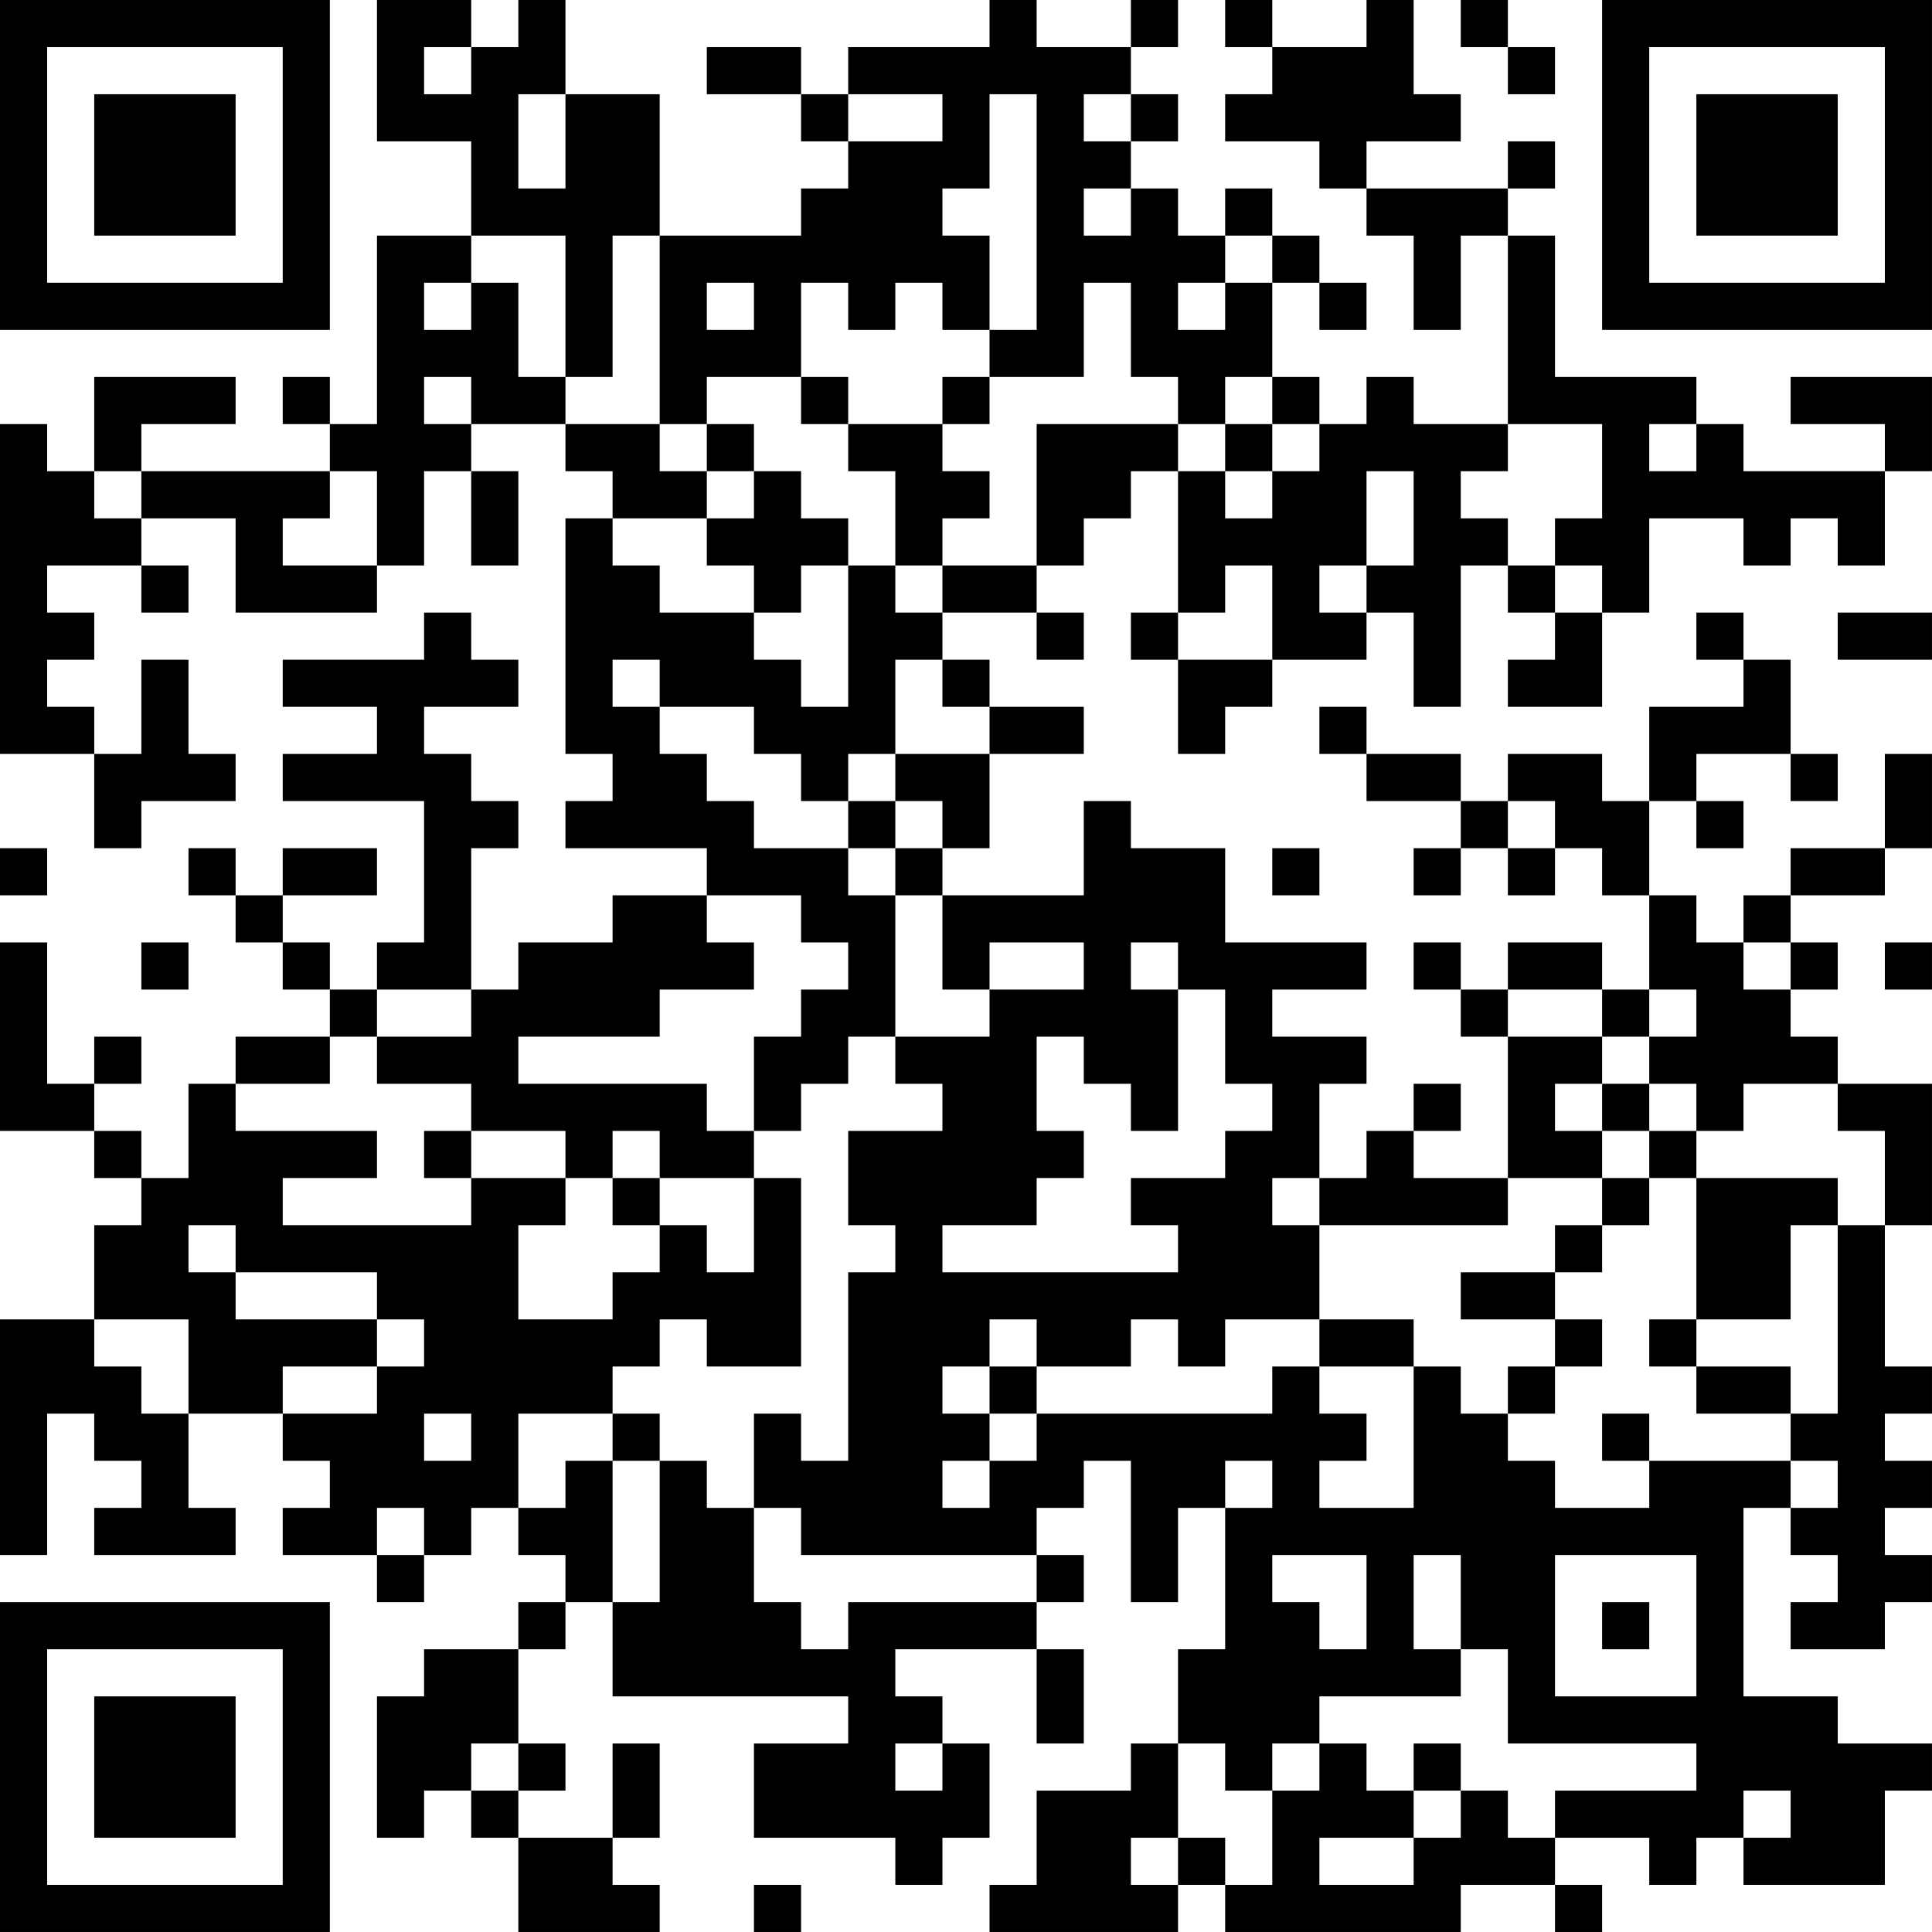 <?xml version="1.0" encoding="UTF-8"?>
<svg xmlns="http://www.w3.org/2000/svg" version="1.1" width="200" height="200" viewBox="0 0 200 200"><rect x="0" y="0" width="200" height="200" fill="#ffffff"/><g transform="scale(4.878)"><g transform="translate(0,0)"><path fill-rule="evenodd" d="M8 0L8 3L10 3L10 5L8 5L8 9L7 9L7 8L6 8L6 9L7 9L7 10L3 10L3 9L5 9L5 8L2 8L2 10L1 10L1 9L0 9L0 16L2 16L2 18L3 18L3 17L5 17L5 16L4 16L4 14L3 14L3 16L2 16L2 15L1 15L1 14L2 14L2 13L1 13L1 12L3 12L3 13L4 13L4 12L3 12L3 11L5 11L5 13L8 13L8 12L9 12L9 10L10 10L10 12L11 12L11 10L10 10L10 9L12 9L12 10L13 10L13 11L12 11L12 16L13 16L13 17L12 17L12 18L15 18L15 19L13 19L13 20L11 20L11 21L10 21L10 18L11 18L11 17L10 17L10 16L9 16L9 15L11 15L11 14L10 14L10 13L9 13L9 14L6 14L6 15L8 15L8 16L6 16L6 17L9 17L9 20L8 20L8 21L7 21L7 20L6 20L6 19L8 19L8 18L6 18L6 19L5 19L5 18L4 18L4 19L5 19L5 20L6 20L6 21L7 21L7 22L5 22L5 23L4 23L4 25L3 25L3 24L2 24L2 23L3 23L3 22L2 22L2 23L1 23L1 20L0 20L0 24L2 24L2 25L3 25L3 26L2 26L2 28L0 28L0 33L1 33L1 30L2 30L2 31L3 31L3 32L2 32L2 33L5 33L5 32L4 32L4 30L6 30L6 31L7 31L7 32L6 32L6 33L8 33L8 34L9 34L9 33L10 33L10 32L11 32L11 33L12 33L12 34L11 34L11 35L9 35L9 36L8 36L8 39L9 39L9 38L10 38L10 39L11 39L11 41L14 41L14 40L13 40L13 39L14 39L14 37L13 37L13 39L11 39L11 38L12 38L12 37L11 37L11 35L12 35L12 34L13 34L13 36L18 36L18 37L16 37L16 39L19 39L19 40L20 40L20 39L21 39L21 37L20 37L20 36L19 36L19 35L22 35L22 37L23 37L23 35L22 35L22 34L23 34L23 33L22 33L22 32L23 32L23 31L24 31L24 34L25 34L25 32L26 32L26 35L25 35L25 37L24 37L24 38L22 38L22 40L21 40L21 41L25 41L25 40L26 40L26 41L31 41L31 40L33 40L33 41L34 41L34 40L33 40L33 39L35 39L35 40L36 40L36 39L37 39L37 40L40 40L40 38L41 38L41 37L39 37L39 36L37 36L37 32L38 32L38 33L39 33L39 34L38 34L38 35L40 35L40 34L41 34L41 33L40 33L40 32L41 32L41 31L40 31L40 30L41 30L41 29L40 29L40 26L41 26L41 23L39 23L39 22L38 22L38 21L39 21L39 20L38 20L38 19L40 19L40 18L41 18L41 16L40 16L40 18L38 18L38 19L37 19L37 20L36 20L36 19L35 19L35 17L36 17L36 18L37 18L37 17L36 17L36 16L38 16L38 17L39 17L39 16L38 16L38 14L37 14L37 13L36 13L36 14L37 14L37 15L35 15L35 17L34 17L34 16L32 16L32 17L31 17L31 16L29 16L29 15L28 15L28 16L29 16L29 17L31 17L31 18L30 18L30 19L31 19L31 18L32 18L32 19L33 19L33 18L34 18L34 19L35 19L35 21L34 21L34 20L32 20L32 21L31 21L31 20L30 20L30 21L31 21L31 22L32 22L32 25L30 25L30 24L31 24L31 23L30 23L30 24L29 24L29 25L28 25L28 23L29 23L29 22L27 22L27 21L29 21L29 20L26 20L26 18L24 18L24 17L23 17L23 19L20 19L20 18L21 18L21 16L23 16L23 15L21 15L21 14L20 14L20 13L22 13L22 14L23 14L23 13L22 13L22 12L23 12L23 11L24 11L24 10L25 10L25 13L24 13L24 14L25 14L25 16L26 16L26 15L27 15L27 14L29 14L29 13L30 13L30 15L31 15L31 12L32 12L32 13L33 13L33 14L32 14L32 15L34 15L34 13L35 13L35 11L37 11L37 12L38 12L38 11L39 11L39 12L40 12L40 10L41 10L41 8L38 8L38 9L40 9L40 10L37 10L37 9L36 9L36 8L33 8L33 5L32 5L32 4L33 4L33 3L32 3L32 4L29 4L29 3L31 3L31 2L30 2L30 0L29 0L29 1L27 1L27 0L26 0L26 1L27 1L27 2L26 2L26 3L28 3L28 4L29 4L29 5L30 5L30 7L31 7L31 5L32 5L32 9L30 9L30 8L29 8L29 9L28 9L28 8L27 8L27 6L28 6L28 7L29 7L29 6L28 6L28 5L27 5L27 4L26 4L26 5L25 5L25 4L24 4L24 3L25 3L25 2L24 2L24 1L25 1L25 0L24 0L24 1L22 1L22 0L21 0L21 1L18 1L18 2L17 2L17 1L15 1L15 2L17 2L17 3L18 3L18 4L17 4L17 5L14 5L14 2L12 2L12 0L11 0L11 1L10 1L10 0ZM31 0L31 1L32 1L32 2L33 2L33 1L32 1L32 0ZM9 1L9 2L10 2L10 1ZM11 2L11 4L12 4L12 2ZM18 2L18 3L20 3L20 2ZM21 2L21 4L20 4L20 5L21 5L21 7L20 7L20 6L19 6L19 7L18 7L18 6L17 6L17 8L15 8L15 9L14 9L14 5L13 5L13 8L12 8L12 5L10 5L10 6L9 6L9 7L10 7L10 6L11 6L11 8L12 8L12 9L14 9L14 10L15 10L15 11L13 11L13 12L14 12L14 13L16 13L16 14L17 14L17 15L18 15L18 12L19 12L19 13L20 13L20 12L22 12L22 9L25 9L25 10L26 10L26 11L27 11L27 10L28 10L28 9L27 9L27 8L26 8L26 9L25 9L25 8L24 8L24 6L23 6L23 8L21 8L21 7L22 7L22 2ZM23 2L23 3L24 3L24 2ZM23 4L23 5L24 5L24 4ZM26 5L26 6L25 6L25 7L26 7L26 6L27 6L27 5ZM15 6L15 7L16 7L16 6ZM9 8L9 9L10 9L10 8ZM17 8L17 9L18 9L18 10L19 10L19 12L20 12L20 11L21 11L21 10L20 10L20 9L21 9L21 8L20 8L20 9L18 9L18 8ZM15 9L15 10L16 10L16 11L15 11L15 12L16 12L16 13L17 13L17 12L18 12L18 11L17 11L17 10L16 10L16 9ZM26 9L26 10L27 10L27 9ZM32 9L32 10L31 10L31 11L32 11L32 12L33 12L33 13L34 13L34 12L33 12L33 11L34 11L34 9ZM35 9L35 10L36 10L36 9ZM2 10L2 11L3 11L3 10ZM7 10L7 11L6 11L6 12L8 12L8 10ZM29 10L29 12L28 12L28 13L29 13L29 12L30 12L30 10ZM26 12L26 13L25 13L25 14L27 14L27 12ZM39 13L39 14L41 14L41 13ZM13 14L13 15L14 15L14 16L15 16L15 17L16 17L16 18L18 18L18 19L19 19L19 22L18 22L18 23L17 23L17 24L16 24L16 22L17 22L17 21L18 21L18 20L17 20L17 19L15 19L15 20L16 20L16 21L14 21L14 22L11 22L11 23L15 23L15 24L16 24L16 25L14 25L14 24L13 24L13 25L12 25L12 24L10 24L10 23L8 23L8 22L10 22L10 21L8 21L8 22L7 22L7 23L5 23L5 24L8 24L8 25L6 25L6 26L10 26L10 25L12 25L12 26L11 26L11 28L13 28L13 27L14 27L14 26L15 26L15 27L16 27L16 25L17 25L17 29L15 29L15 28L14 28L14 29L13 29L13 30L11 30L11 32L12 32L12 31L13 31L13 34L14 34L14 31L15 31L15 32L16 32L16 34L17 34L17 35L18 35L18 34L22 34L22 33L17 33L17 32L16 32L16 30L17 30L17 31L18 31L18 27L19 27L19 26L18 26L18 24L20 24L20 23L19 23L19 22L21 22L21 21L23 21L23 20L21 20L21 21L20 21L20 19L19 19L19 18L20 18L20 17L19 17L19 16L21 16L21 15L20 15L20 14L19 14L19 16L18 16L18 17L17 17L17 16L16 16L16 15L14 15L14 14ZM18 17L18 18L19 18L19 17ZM32 17L32 18L33 18L33 17ZM0 18L0 19L1 19L1 18ZM27 18L27 19L28 19L28 18ZM3 20L3 21L4 21L4 20ZM24 20L24 21L25 21L25 24L24 24L24 23L23 23L23 22L22 22L22 24L23 24L23 25L22 25L22 26L20 26L20 27L25 27L25 26L24 26L24 25L26 25L26 24L27 24L27 23L26 23L26 21L25 21L25 20ZM37 20L37 21L38 21L38 20ZM40 20L40 21L41 21L41 20ZM32 21L32 22L34 22L34 23L33 23L33 24L34 24L34 25L32 25L32 26L28 26L28 25L27 25L27 26L28 26L28 28L26 28L26 29L25 29L25 28L24 28L24 29L22 29L22 28L21 28L21 29L20 29L20 30L21 30L21 31L20 31L20 32L21 32L21 31L22 31L22 30L27 30L27 29L28 29L28 30L29 30L29 31L28 31L28 32L30 32L30 29L31 29L31 30L32 30L32 31L33 31L33 32L35 32L35 31L38 31L38 32L39 32L39 31L38 31L38 30L39 30L39 26L40 26L40 24L39 24L39 23L37 23L37 24L36 24L36 23L35 23L35 22L36 22L36 21L35 21L35 22L34 22L34 21ZM34 23L34 24L35 24L35 25L34 25L34 26L33 26L33 27L31 27L31 28L33 28L33 29L32 29L32 30L33 30L33 29L34 29L34 28L33 28L33 27L34 27L34 26L35 26L35 25L36 25L36 28L35 28L35 29L36 29L36 30L38 30L38 29L36 29L36 28L38 28L38 26L39 26L39 25L36 25L36 24L35 24L35 23ZM9 24L9 25L10 25L10 24ZM13 25L13 26L14 26L14 25ZM4 26L4 27L5 27L5 28L8 28L8 29L6 29L6 30L8 30L8 29L9 29L9 28L8 28L8 27L5 27L5 26ZM2 28L2 29L3 29L3 30L4 30L4 28ZM28 28L28 29L30 29L30 28ZM21 29L21 30L22 30L22 29ZM9 30L9 31L10 31L10 30ZM13 30L13 31L14 31L14 30ZM34 30L34 31L35 31L35 30ZM26 31L26 32L27 32L27 31ZM8 32L8 33L9 33L9 32ZM27 33L27 34L28 34L28 35L29 35L29 33ZM30 33L30 35L31 35L31 36L28 36L28 37L27 37L27 38L26 38L26 37L25 37L25 39L24 39L24 40L25 40L25 39L26 39L26 40L27 40L27 38L28 38L28 37L29 37L29 38L30 38L30 39L28 39L28 40L30 40L30 39L31 39L31 38L32 38L32 39L33 39L33 38L36 38L36 37L32 37L32 35L31 35L31 33ZM33 33L33 36L36 36L36 33ZM34 34L34 35L35 35L35 34ZM10 37L10 38L11 38L11 37ZM19 37L19 38L20 38L20 37ZM30 37L30 38L31 38L31 37ZM37 38L37 39L38 39L38 38ZM16 40L16 41L17 41L17 40ZM0 0L0 7L7 7L7 0ZM1 1L1 6L6 6L6 1ZM2 2L2 5L5 5L5 2ZM34 0L34 7L41 7L41 0ZM35 1L35 6L40 6L40 1ZM36 2L36 5L39 5L39 2ZM0 34L0 41L7 41L7 34ZM1 35L1 40L6 40L6 35ZM2 36L2 39L5 39L5 36Z" fill="#000000"/></g></g></svg>
